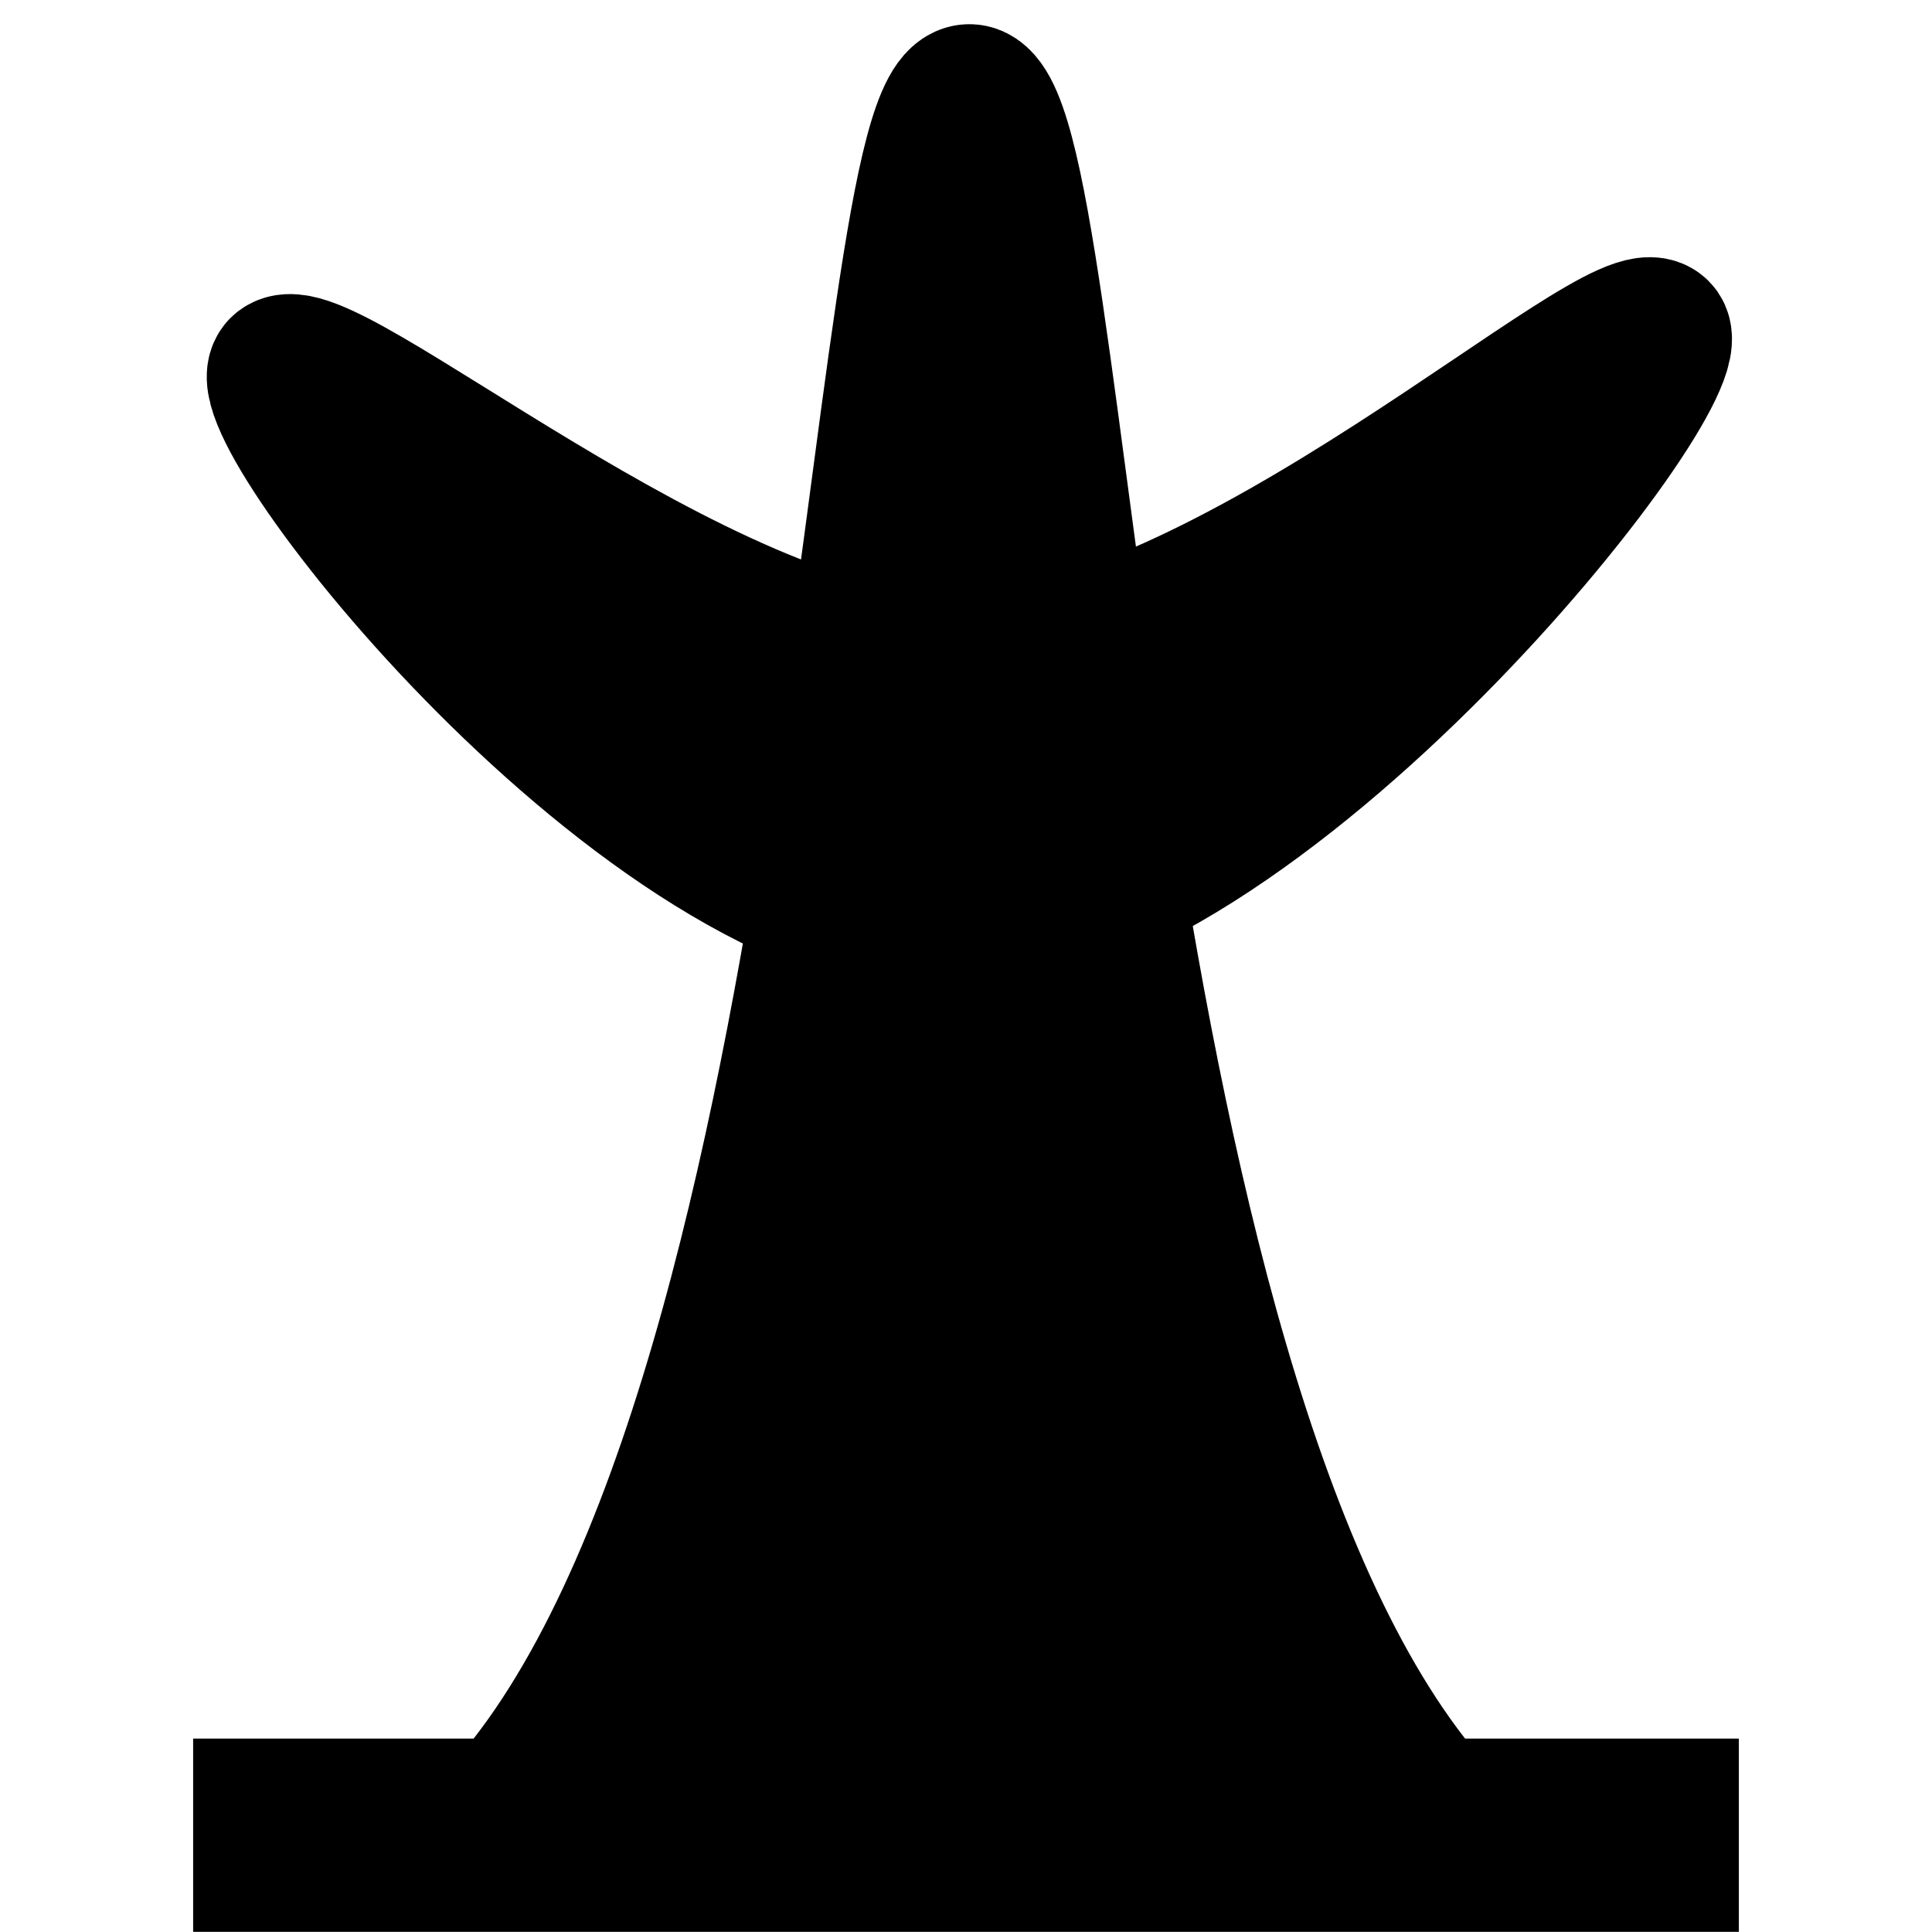 <?xml version="1.0" encoding="UTF-8" standalone="no"?>
<!-- Created with Inkscape (http://www.inkscape.org/) -->

<svg
   xmlns:dc="http://purl.org/dc/elements/1.1/"
   xmlns:cc="http://creativecommons.org/ns#"
   xmlns:rdf="http://www.w3.org/1999/02/22-rdf-syntax-ns#"
   xmlns:svg="http://www.w3.org/2000/svg"
   xmlns="http://www.w3.org/2000/svg"
   version="1.1"
   width="7.087"
   height="7.087"
   id="svg2">
  <defs
     id="defs4" />
  <g
     transform="translate(0.709,-1.3192749e-7)"
     id="g4031">
    <g
       transform="matrix(0.154,0,0,0.154,10.964,-0.064)"
       id="g4023">
      <path
         d="m -64.197,44.071 c 9.19,-9.19 9.19,-41.356 11.488,-41.356 2.298,0 2.298,32.166 11.488,41.356 z"
         id="path4019"
         style="fill:#000000;fill-opacity:1;fill-rule:nonzero;stroke:#000000;stroke-width:3.446;stroke-linecap:round;stroke-linejoin:round;stroke-miterlimit:4;stroke-opacity:1;stroke-dasharray:none" />
      <path
         d="M -69.094,9.213 C -69.98,10.098 -60.39,22.428 -53.15,22.5 c 7.24,0.072 17.717,-13.287 16.831,-14.173 -0.886,-0.886 -10.228,7.972 -16.831,7.972 -5.942,0 -15.059,-7.972 -15.945,-7.087 z"
         id="path4021"
         style="fill:#000000;fill-opacity:1;fill-rule:nonzero;stroke:#000000;stroke-width:3.446;stroke-linecap:round;stroke-linejoin:round;stroke-miterlimit:4;stroke-opacity:1;stroke-dasharray:none" />
    </g>
    <path
       d="m 0.354,6.732 4.961,0"
       id="path4027"
       style="fill:#000000;fill-opacity:1;fill-rule:nonzero;stroke:#000000;stroke-width:0.709;stroke-linecap:square;stroke-linejoin:round;stroke-miterlimit:4;stroke-opacity:1;stroke-dasharray:none" />
  </g>
</svg>
